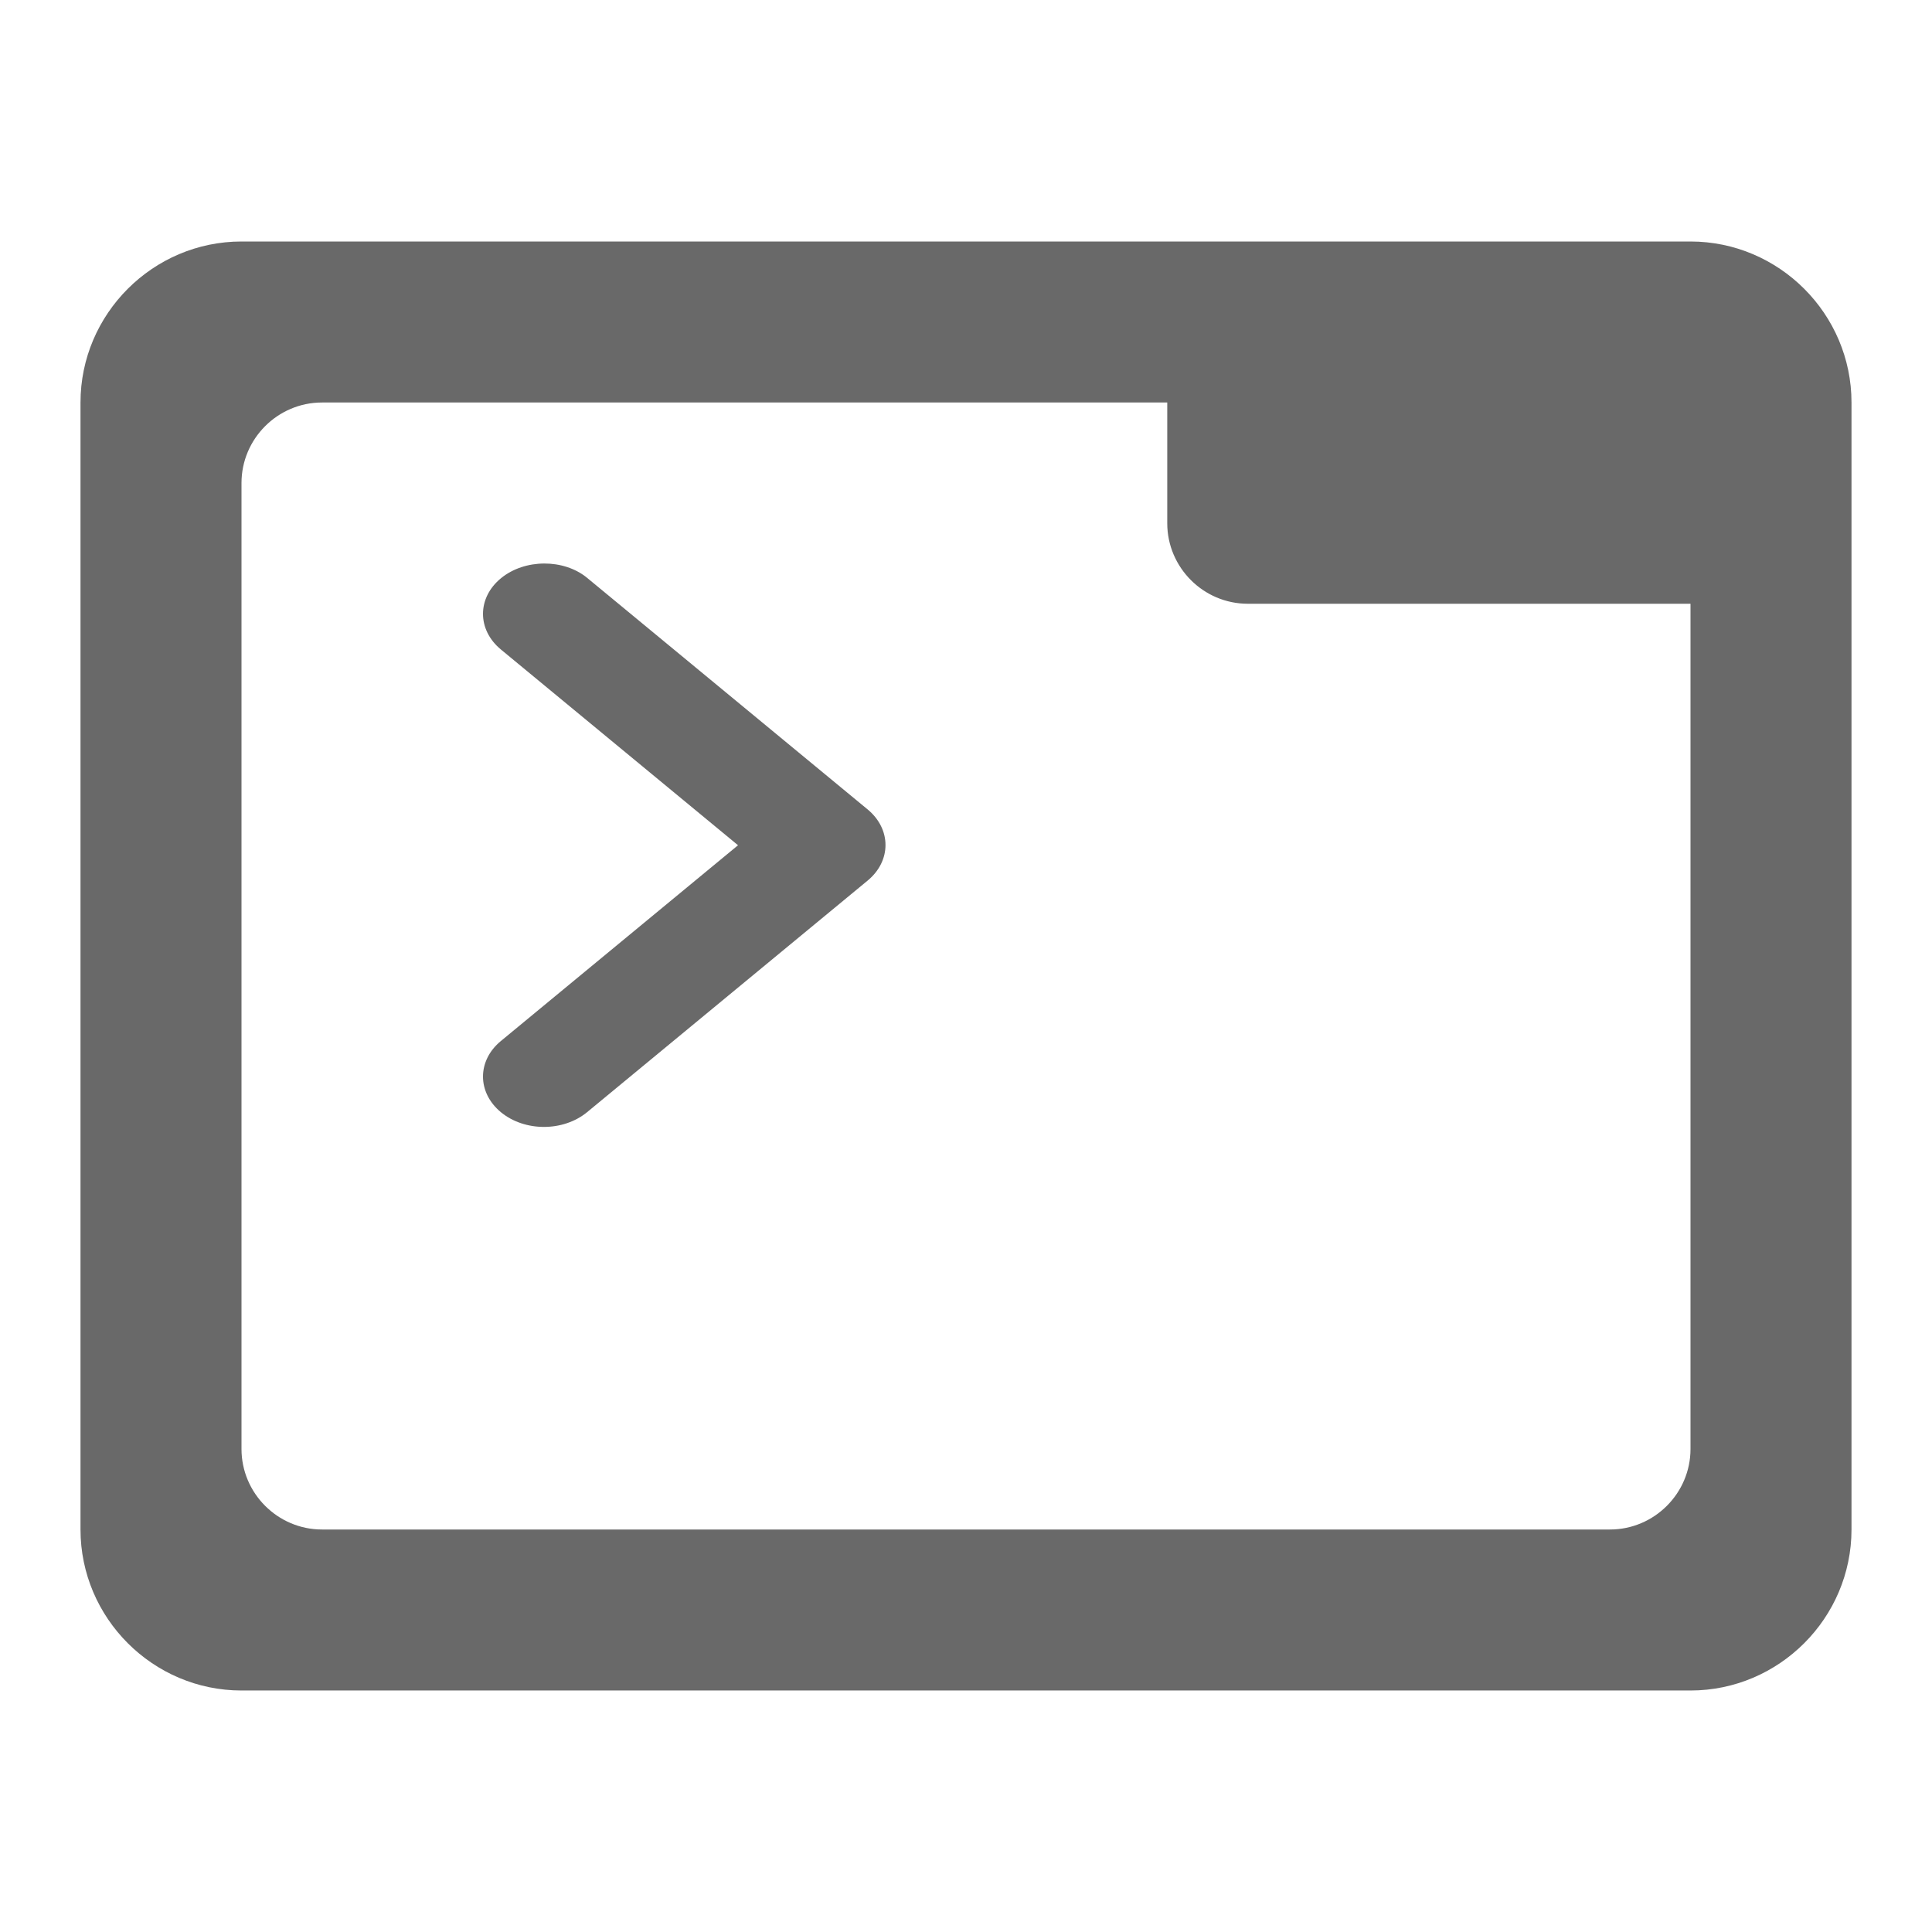 <?xml version="1.0" encoding="UTF-8" standalone="no"?>
<svg xmlns="http://www.w3.org/2000/svg" width="24" height="24" viewBox="0 0 24 24"><path fill="#696969" d="m 6.222,7.184 c -0.296,0.244 -0.296,0.639 0,0.884 l 2.946,2.432 -2.946,2.432 c -0.296,0.244 -0.296,0.639 0,0.884 0.296,0.244 0.774,0.244 1.071,0 l 3.485,-2.877 c 0.296,-0.244 0.296,-0.639 0,-0.884 L 7.293,7.178 C 7.004,6.94 6.518,6.94 6.222,7.184 Z M 21,3 H 3 C 1.9,3 1,3.9 1,5 v 14 c 0,1.1 0.9,2 2,2 h 18 c 1.1,0 2,-0.9 2,-2 V 5 C 23,3.9 22.1,3 21,3 Z M 20,19 H 4 C 3.45,19 3,18.55 3,18 V 6 C 3,5.45 3.45,5 4,5 h 10.5 v 1.5 c 0,0.55 0.45,1 1,1 H 21 V 18 c 0,0.55 -0.45,1 -1,1 z"></path></svg>
